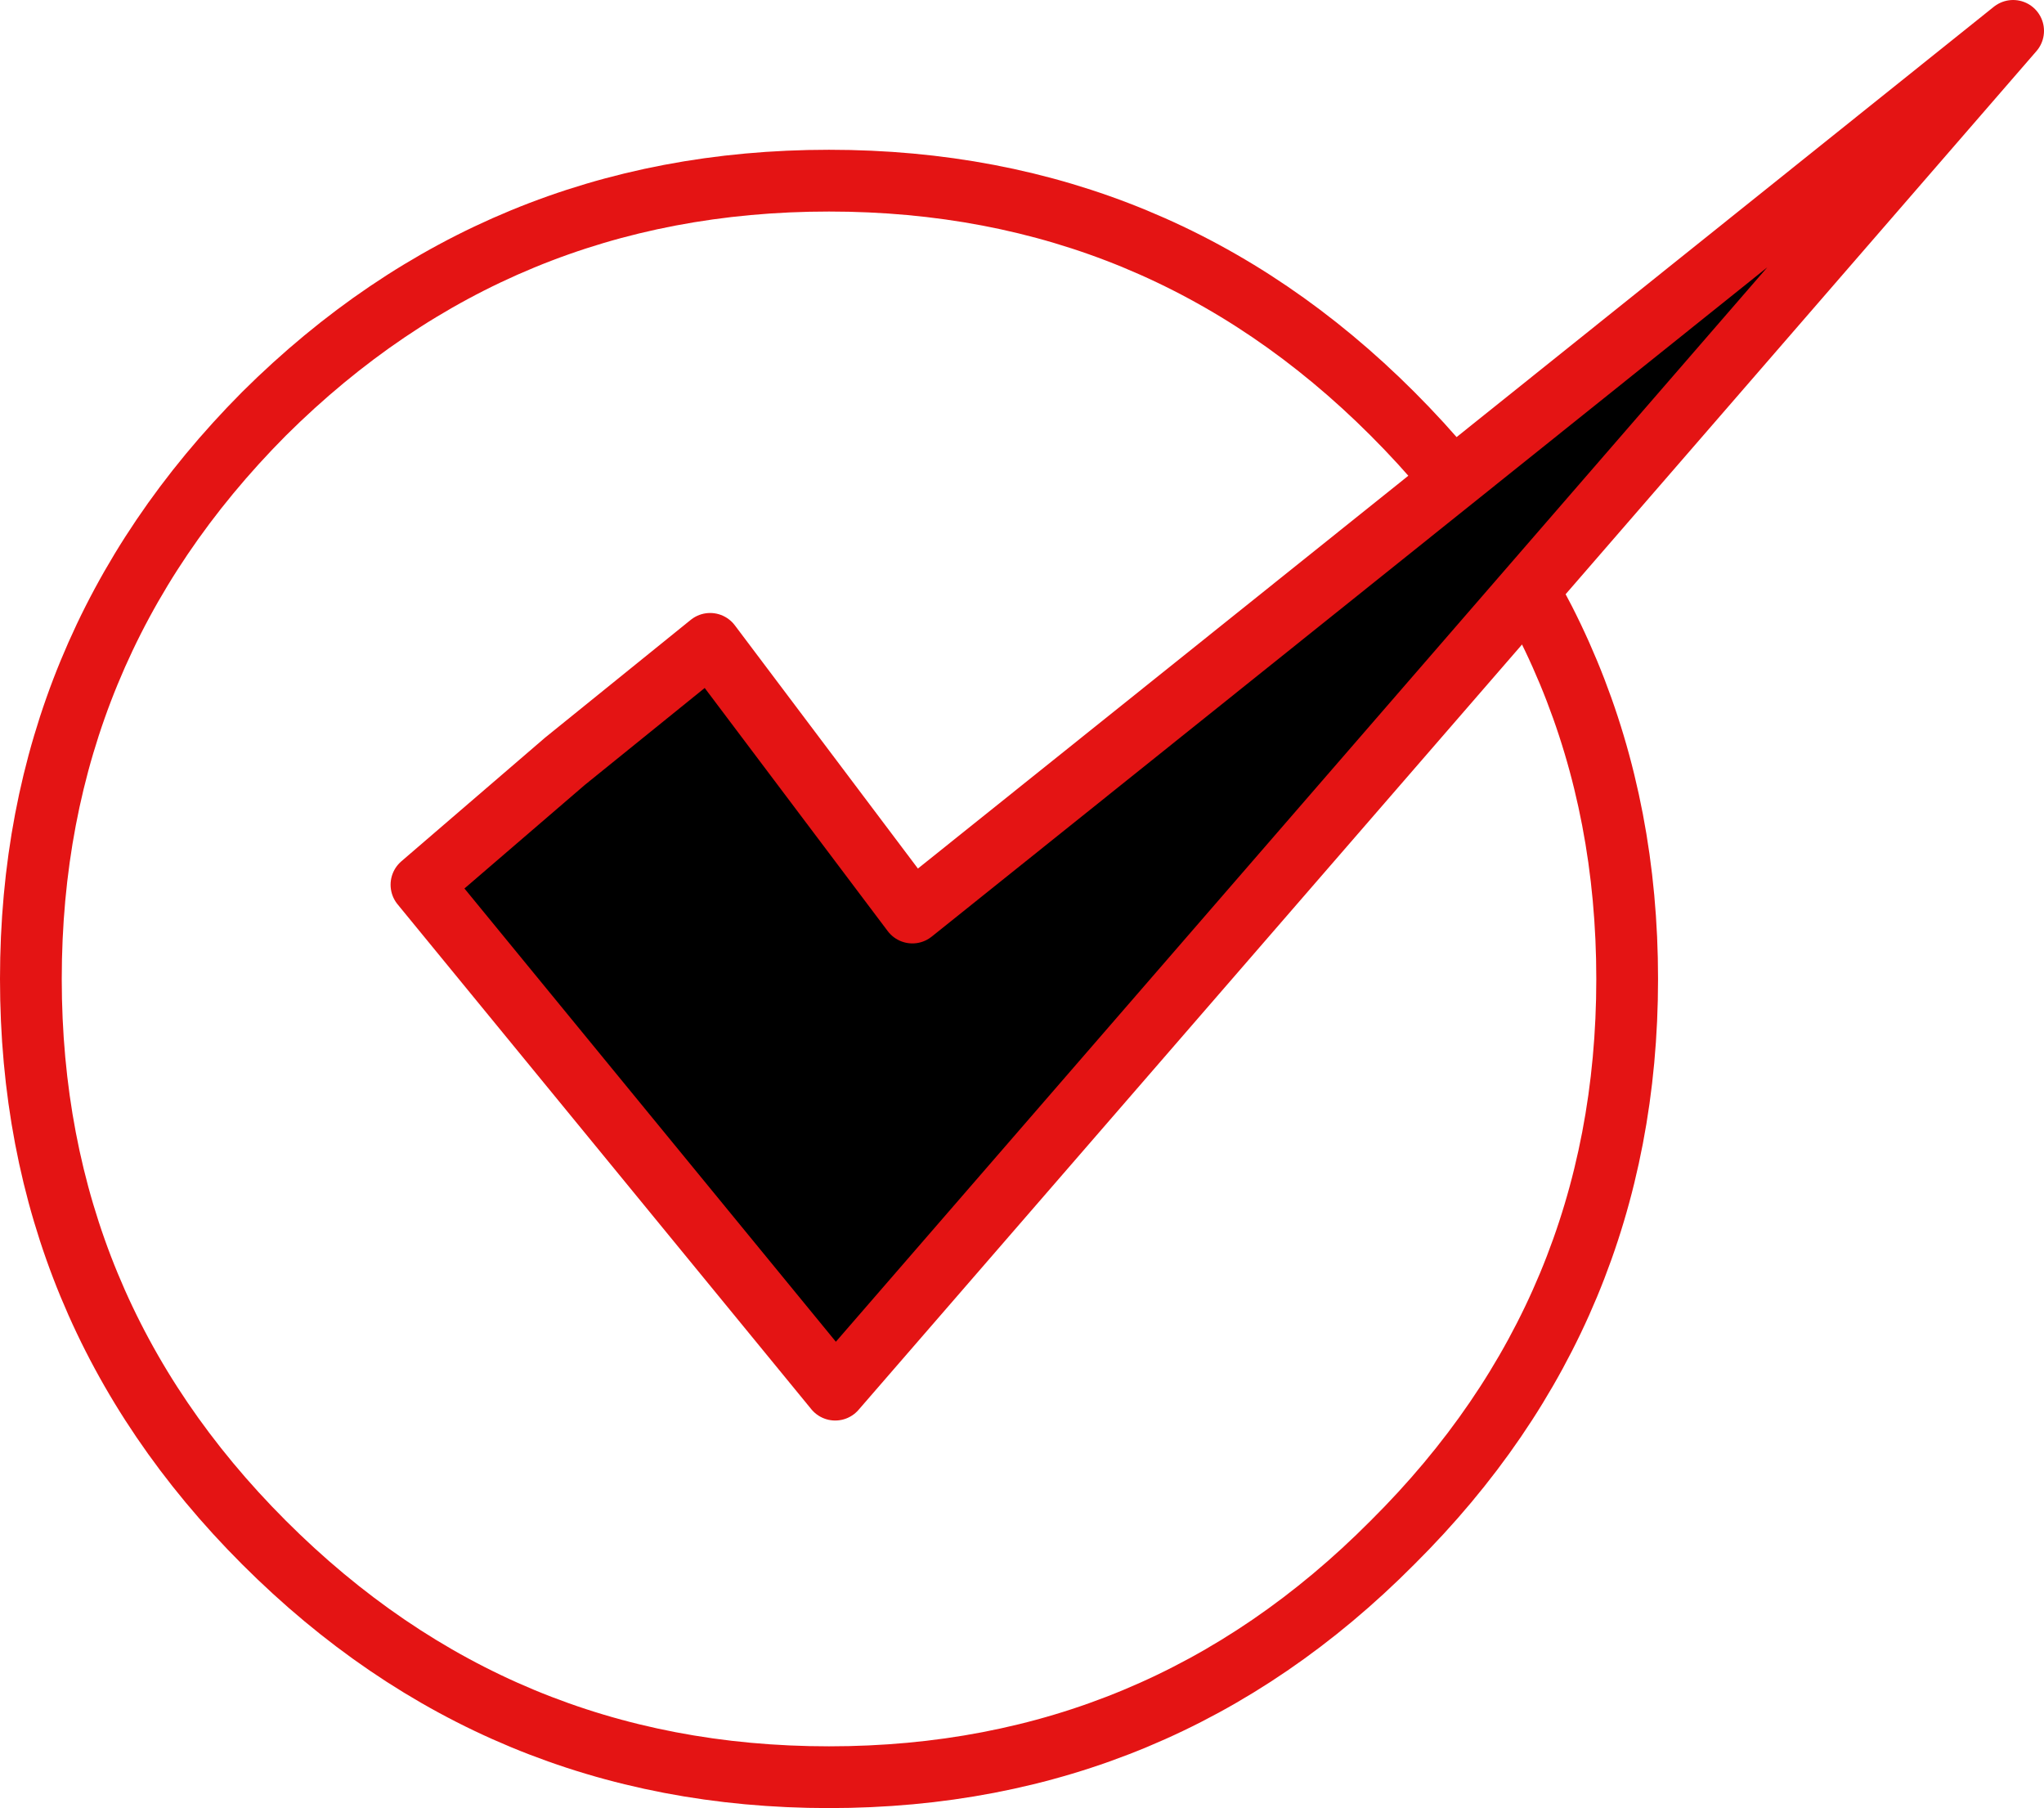 <?xml version="1.0" encoding="UTF-8" standalone="no"?>
<svg xmlns:xlink="http://www.w3.org/1999/xlink" height="58.55px" width="66.2px" xmlns="http://www.w3.org/2000/svg">
  <g transform="matrix(1.0, 0.0, 0.0, 1.0, -59.65, -29.5)">
    <path d="M104.75 42.9 Q112.35 50.5 112.35 61.2 112.35 71.9 104.75 79.45 97.2 87.05 86.5 87.05 75.8 87.05 68.2 79.45 60.65 71.9 60.65 61.2 60.65 50.5 68.2 42.9 75.8 35.35 86.5 35.35 97.2 35.35 104.75 42.9 Z" fill="none" stroke="#e41414" stroke-linecap="round" stroke-linejoin="round" stroke-width="2.0"/>
    <path d="M82.65 50.35 L89.2 59.05 124.85 30.5 86.7 74.5 73.3 58.15 77.95 54.15 82.65 50.35" fill="#000000" fill-rule="evenodd" stroke="none"/>
    <path d="M82.65 50.35 L77.95 54.15 73.3 58.15 86.7 74.5 124.85 30.5 89.2 59.05 82.65 50.35 Z" fill="none" stroke="#e41414" stroke-linecap="round" stroke-linejoin="round" stroke-width="2.0"/>
  </g>
</svg>

